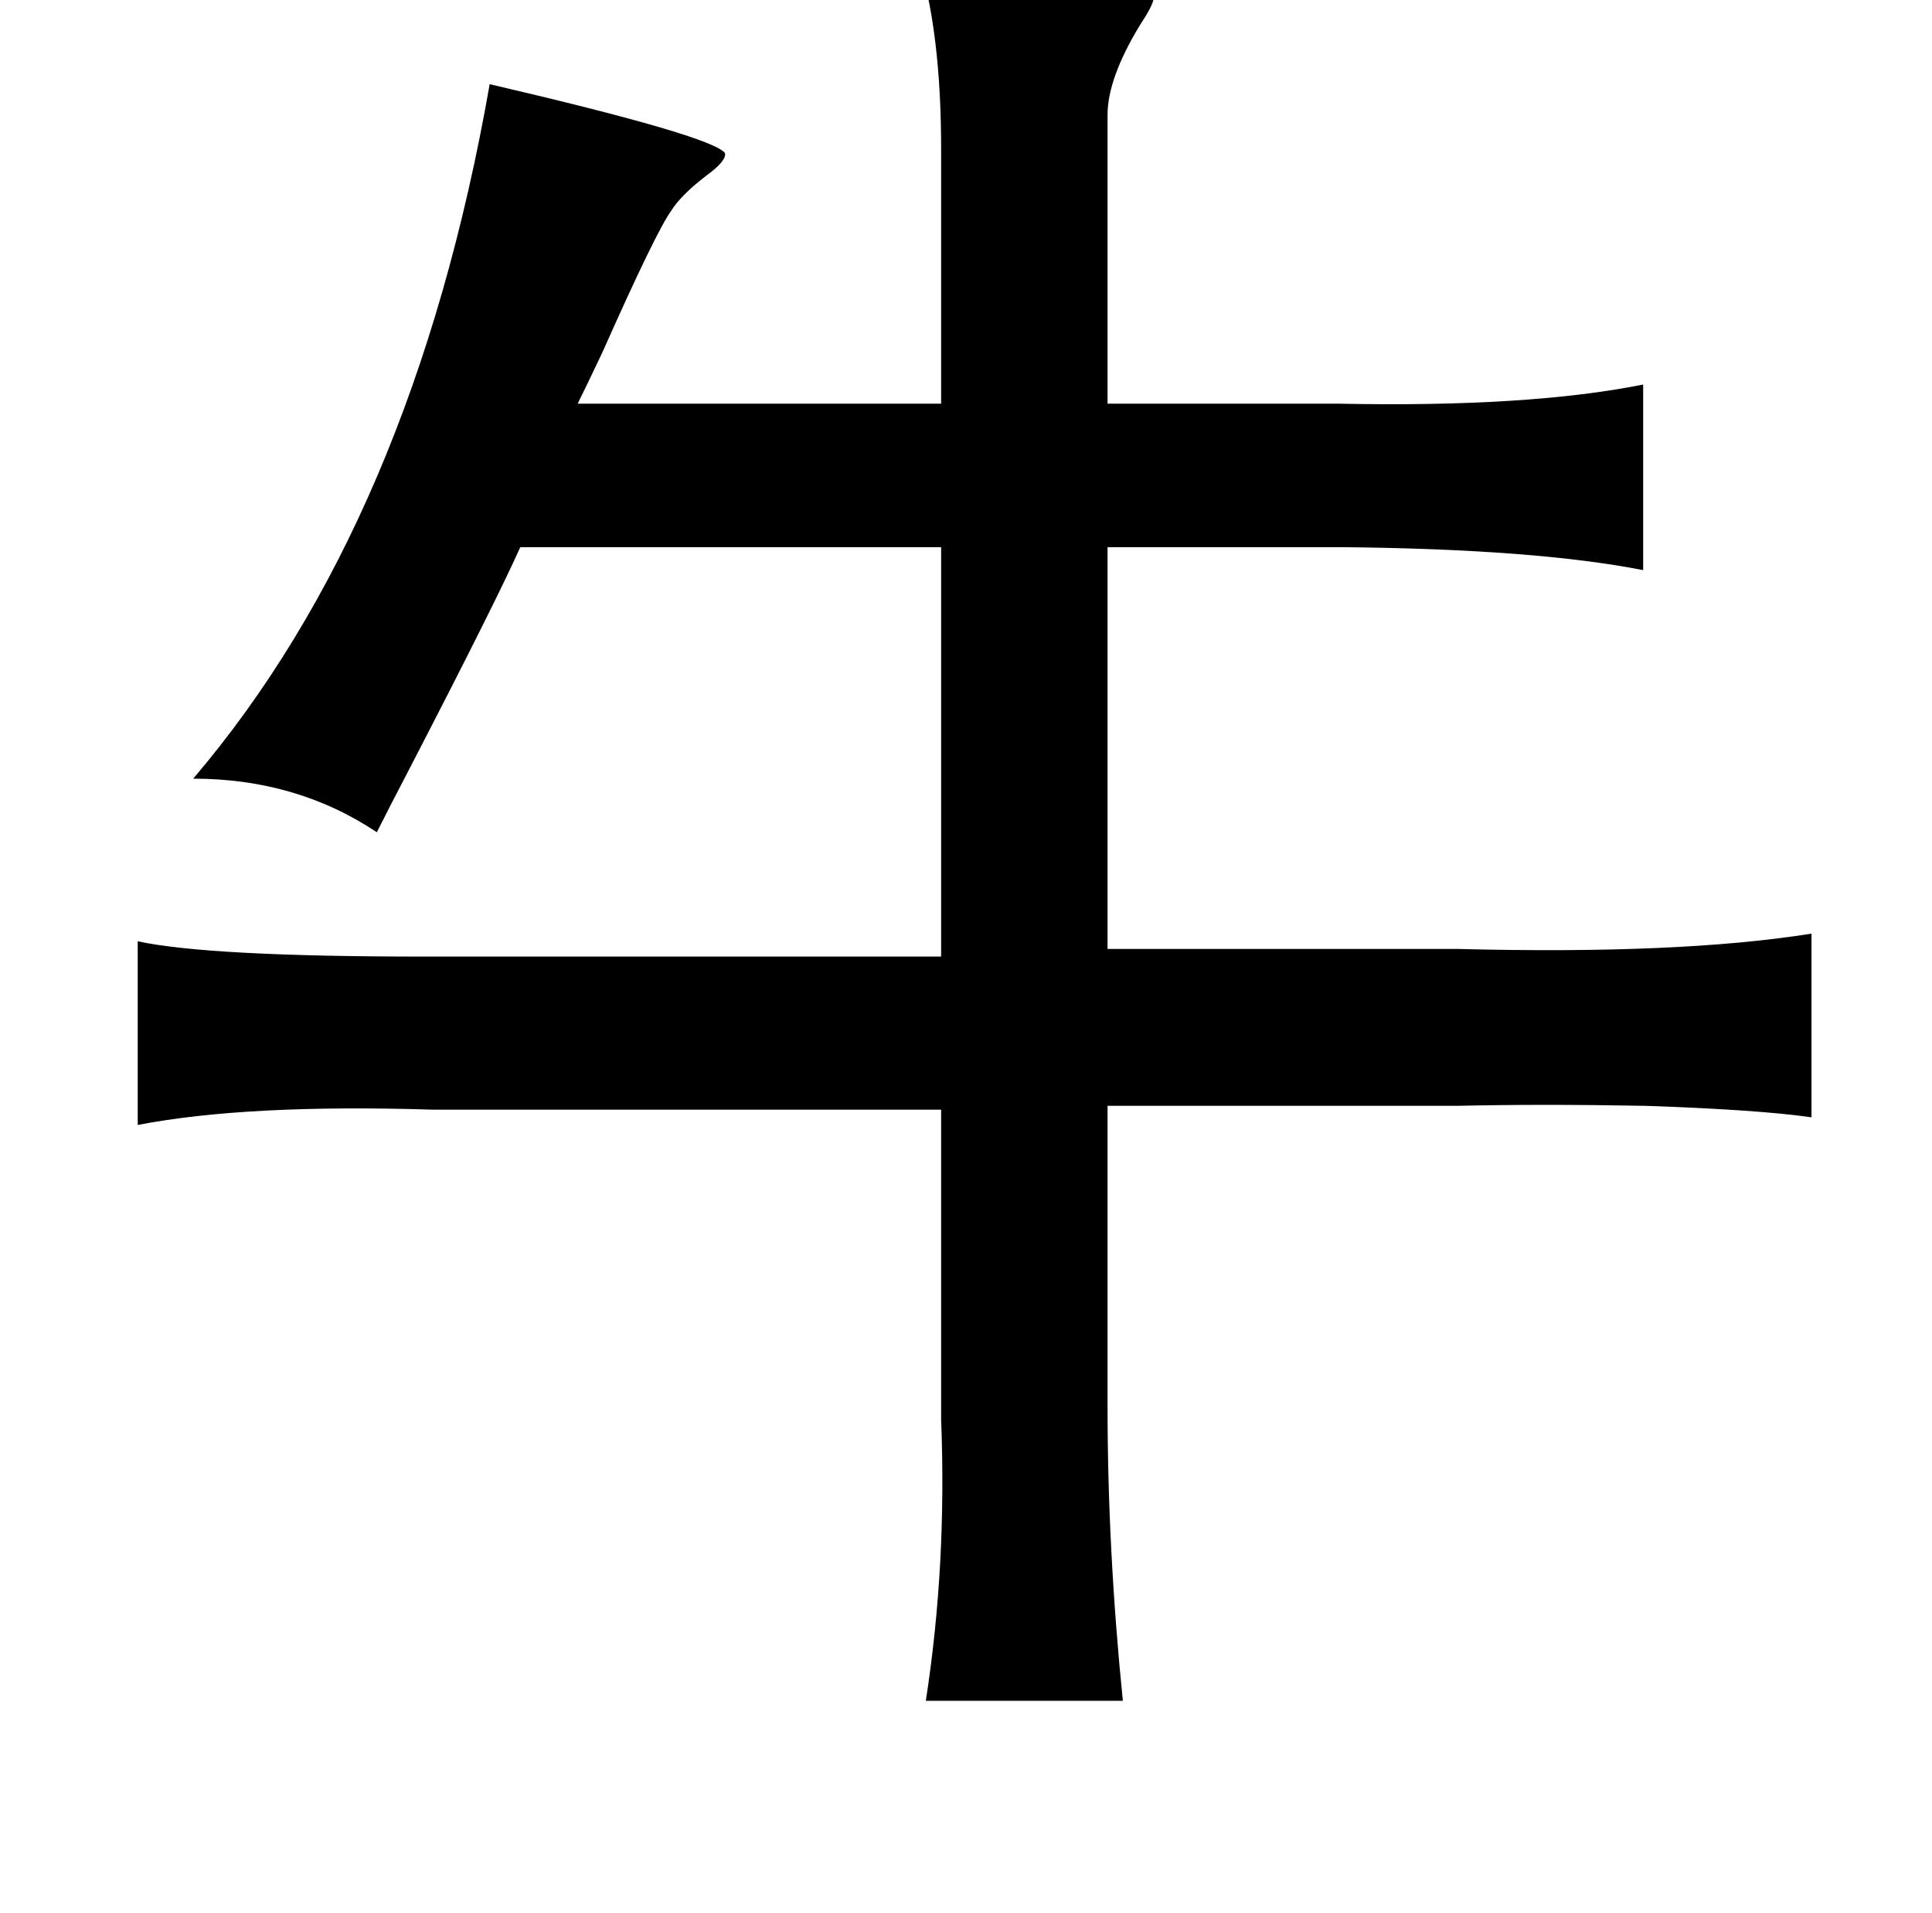 <?xml version="1.0" standalone="no"?>
<!DOCTYPE svg PUBLIC "-//W3C//DTD SVG 1.1//EN" "http://www.w3.org/Graphics/SVG/1.1/DTD/svg11.dtd" >
<svg xmlns="http://www.w3.org/2000/svg" xmlns:xlink="http://www.w3.org/1999/xlink" version="1.1" viewBox="-10 0 1010 1000">
   <path fill="currentColor"
d="M472 -15q105 -2 121 13q1 3 -7 15q-17 28 -17 47v151h121q99 2 159 -10v97q-56 -11 -157 -12h-123v210h183q116 3 185 -8v96q-28 -4 -87 -6q-54 -1 -98 0h-183v157q0 75 8 154h-103q11 -71 8 -147v-162h-266q-97 -3 -154 8v-96q37 8 150 8h270v-214h-220q-13 29 -57 114
q-12 23 -18 35q-42 -28 -96 -28q115 -135 155 -363q116 27 123 36q1 4 -10 12q-13 10 -18 18q-8 11 -36 74q-9 19 -13 27h190v-133q0 -53 -9 -89q-1 -3 -1 -4z" />
</svg>
